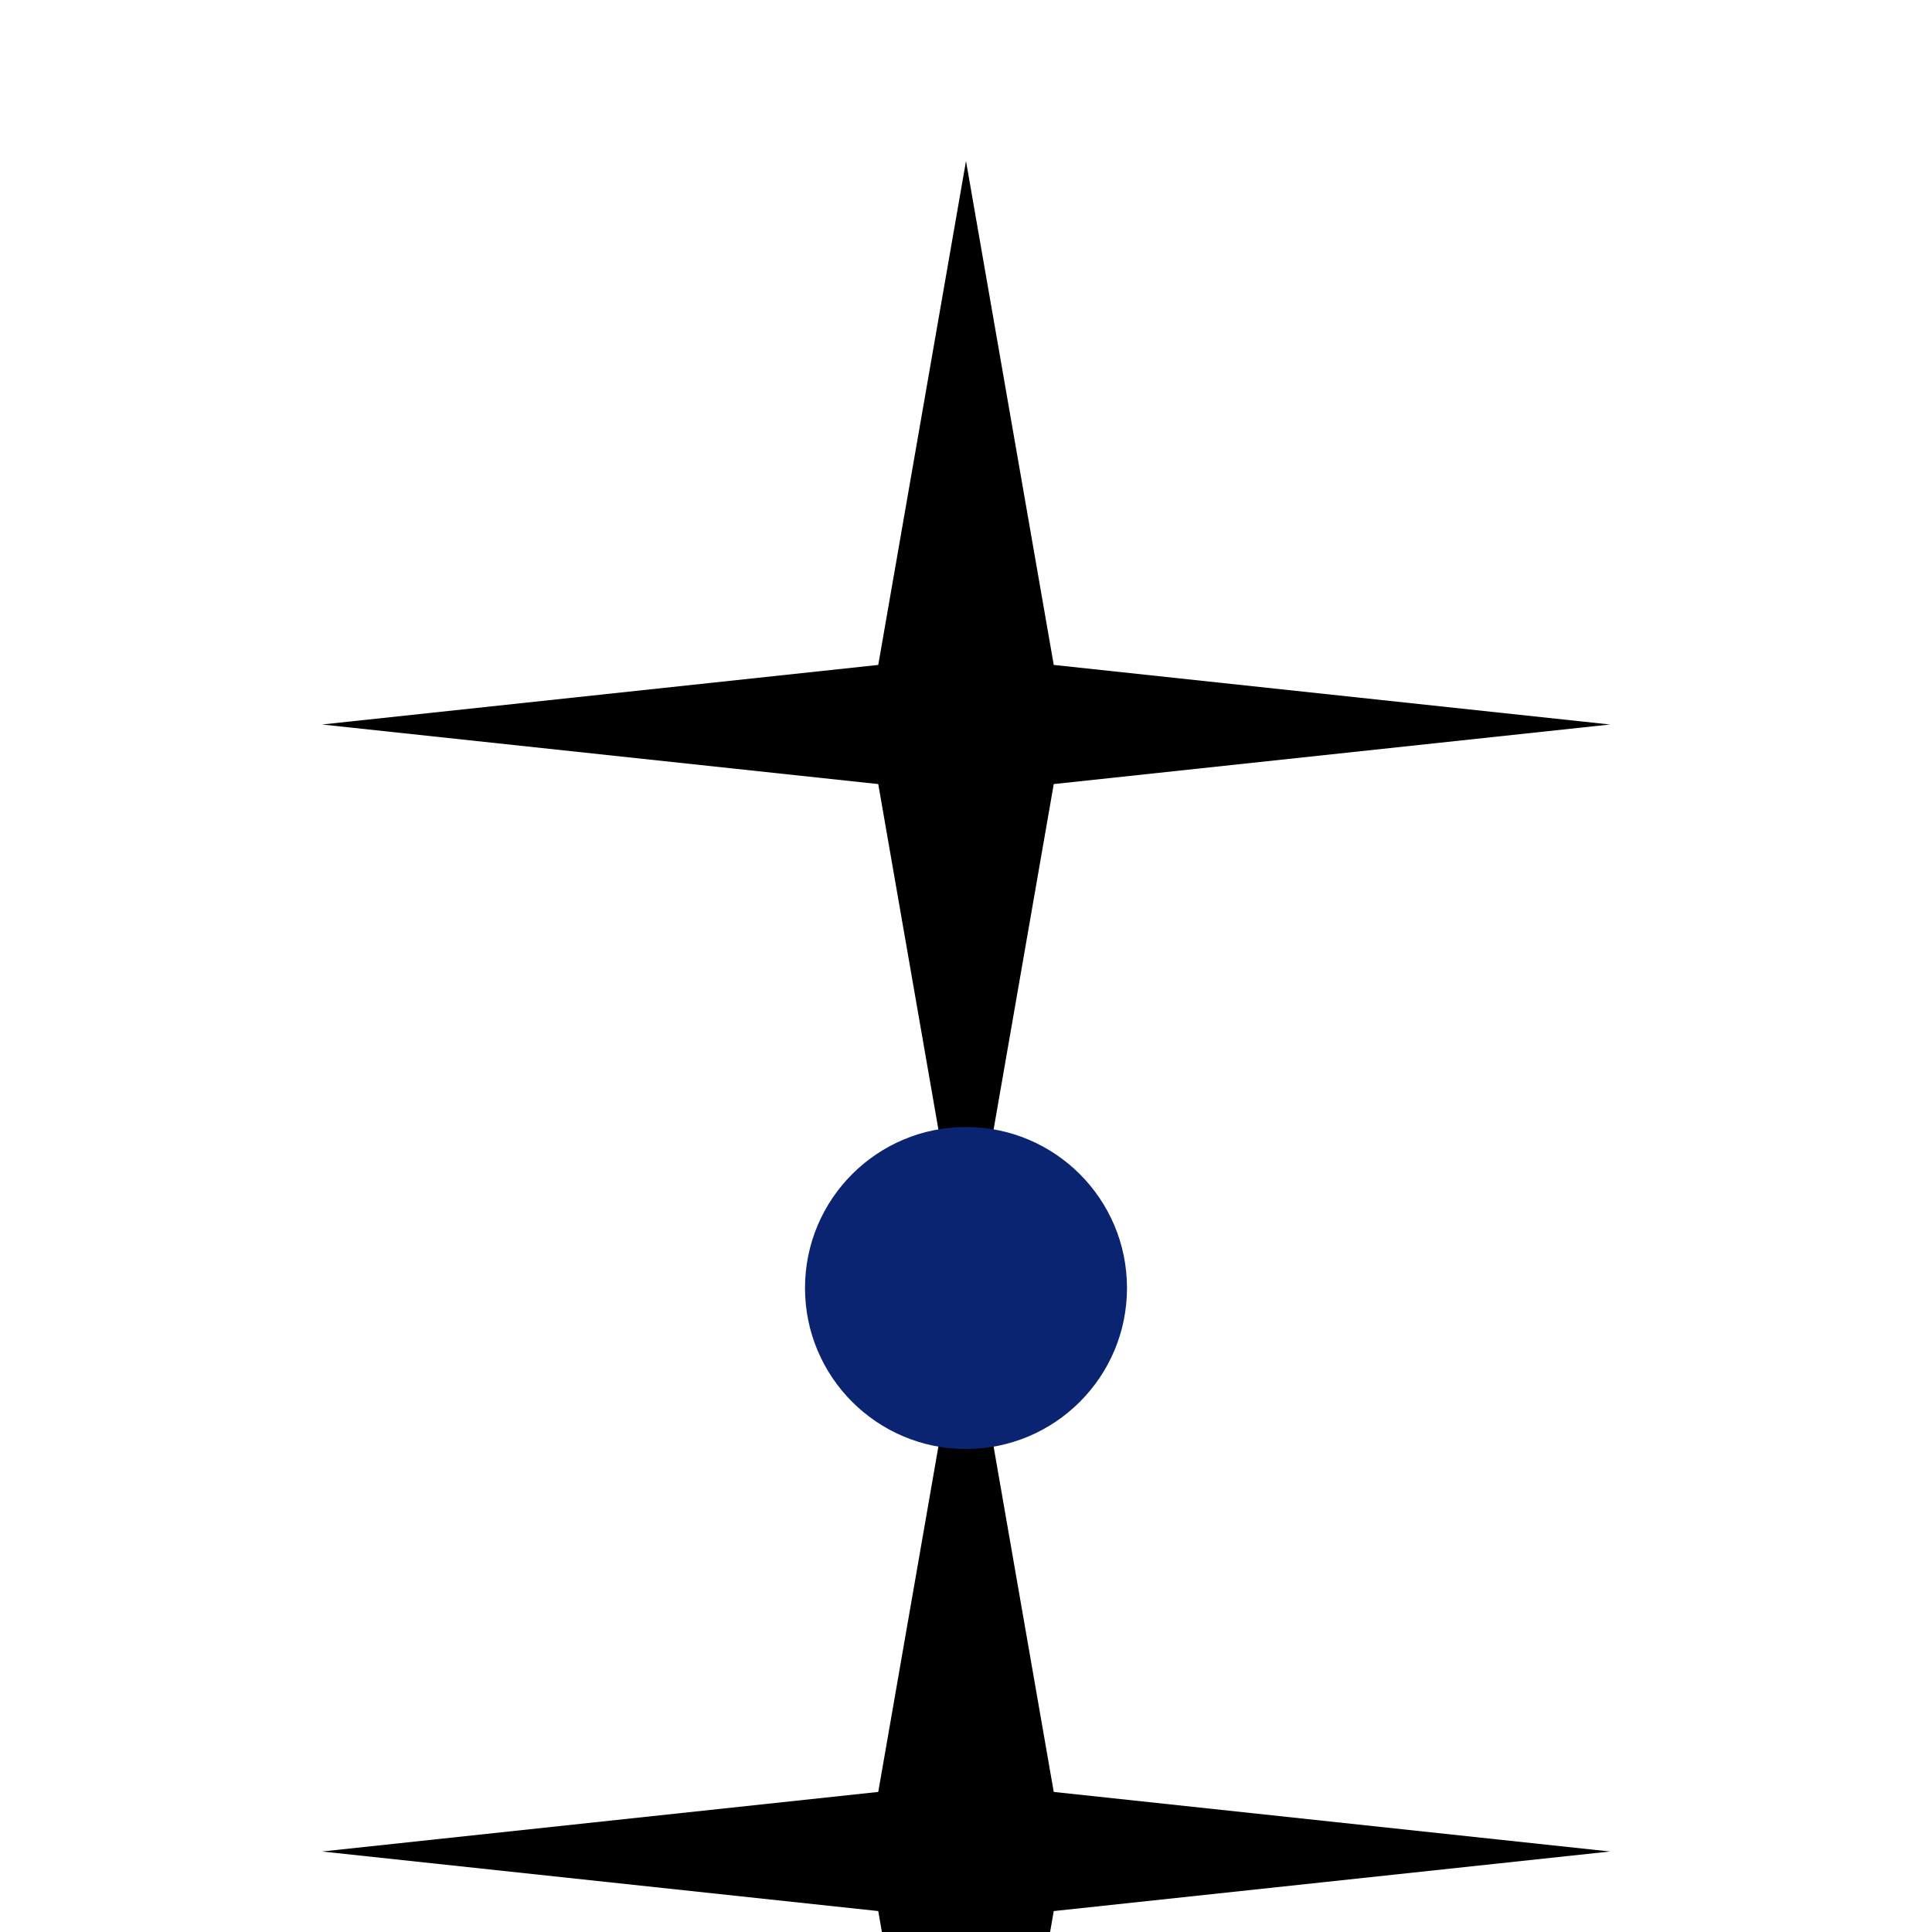 <svg width="24" height="24" viewBox="0 0 24 24" fill="none" xmlns="http://www.w3.org/2000/svg">
  <path d="M12 2L13.09 8.26L20 9L13.09 9.74L12 16L10.91 9.74L4 9L10.91 8.26L12 2Z" fill="currentColor"/>
  <path d="M12 16L13.09 22.26L20 23L13.09 23.74L12 30L10.91 23.74L4 23L10.91 22.26L12 16Z" fill="currentColor"/>
  <circle cx="12" cy="16" r="2" fill="#0A2472"/>
</svg> 